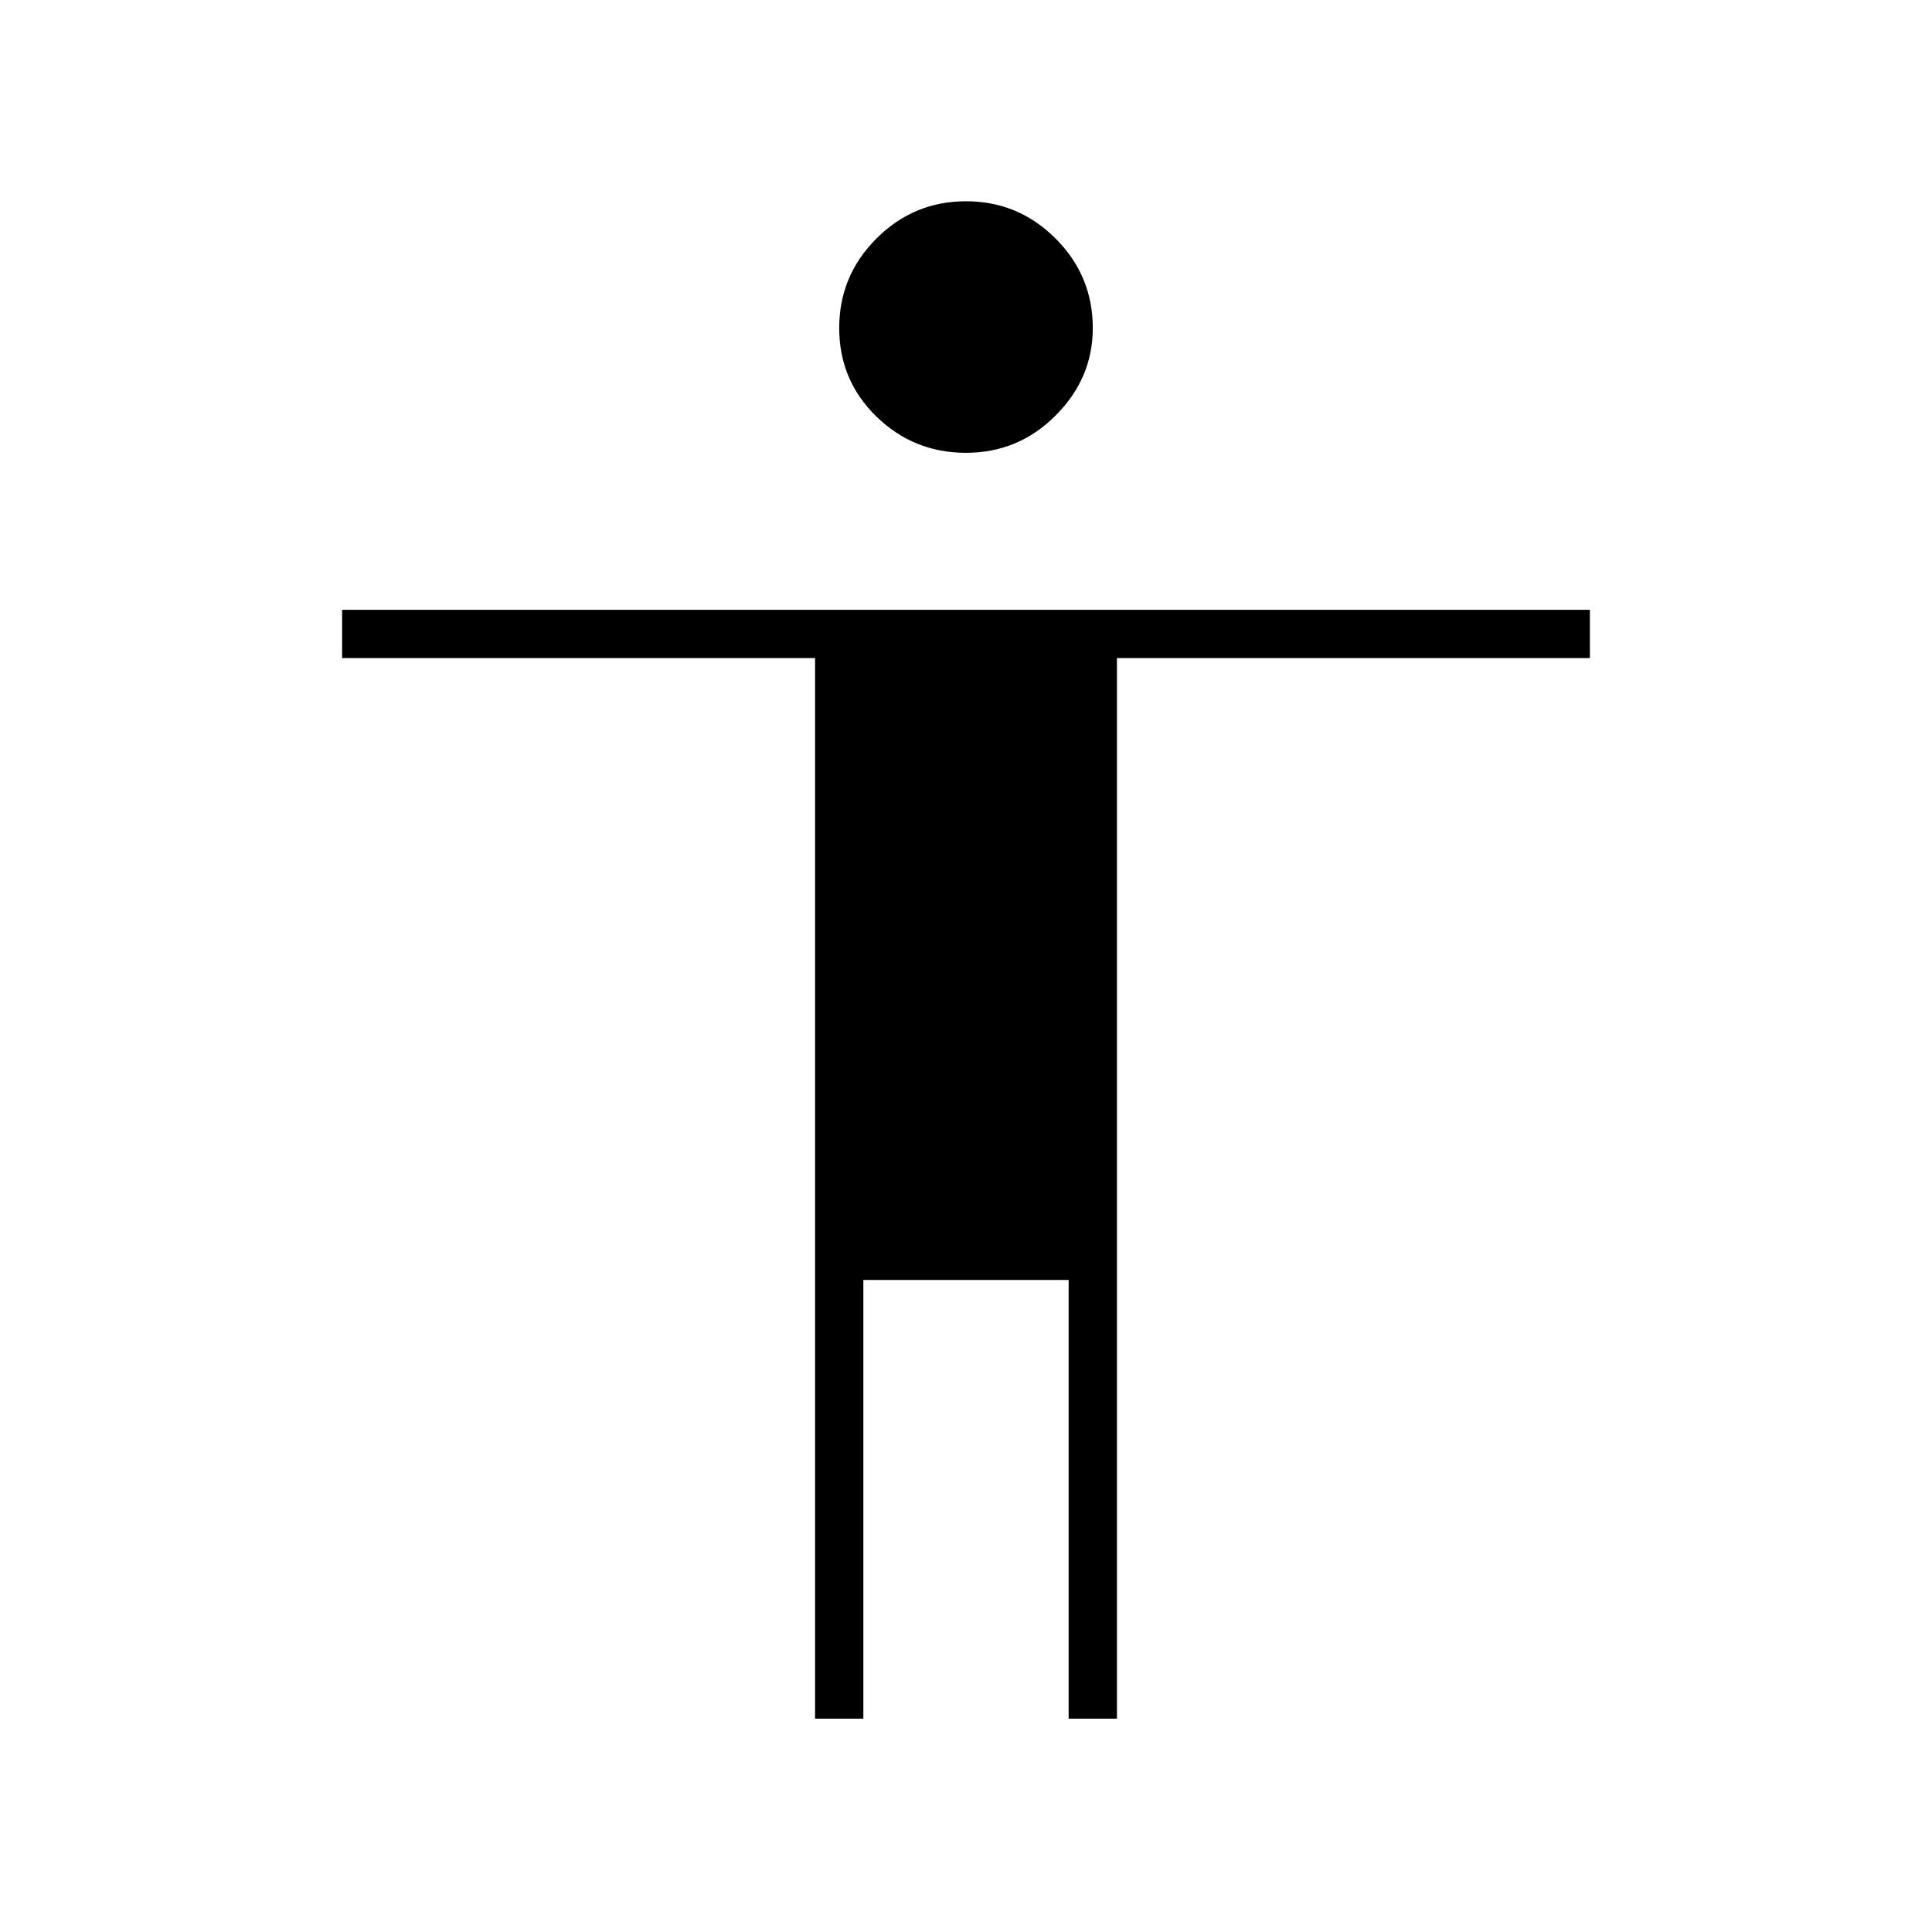 <svg xmlns="http://www.w3.org/2000/svg" height="40" width="40"><path d="M20 9.375q-1.083 0-1.854-.75-.771-.75-.771-1.833 0-1.084.771-1.854.771-.771 1.854-.771 1.083 0 1.854.771.771.77.771 1.854 0 1.041-.771 1.812-.771.771-1.854.771Zm-3.125 26.208V13.625H7.083v-1h25.834v1h-9.792v21.958h-1V26.5h-4.25v9.083Z"/></svg>